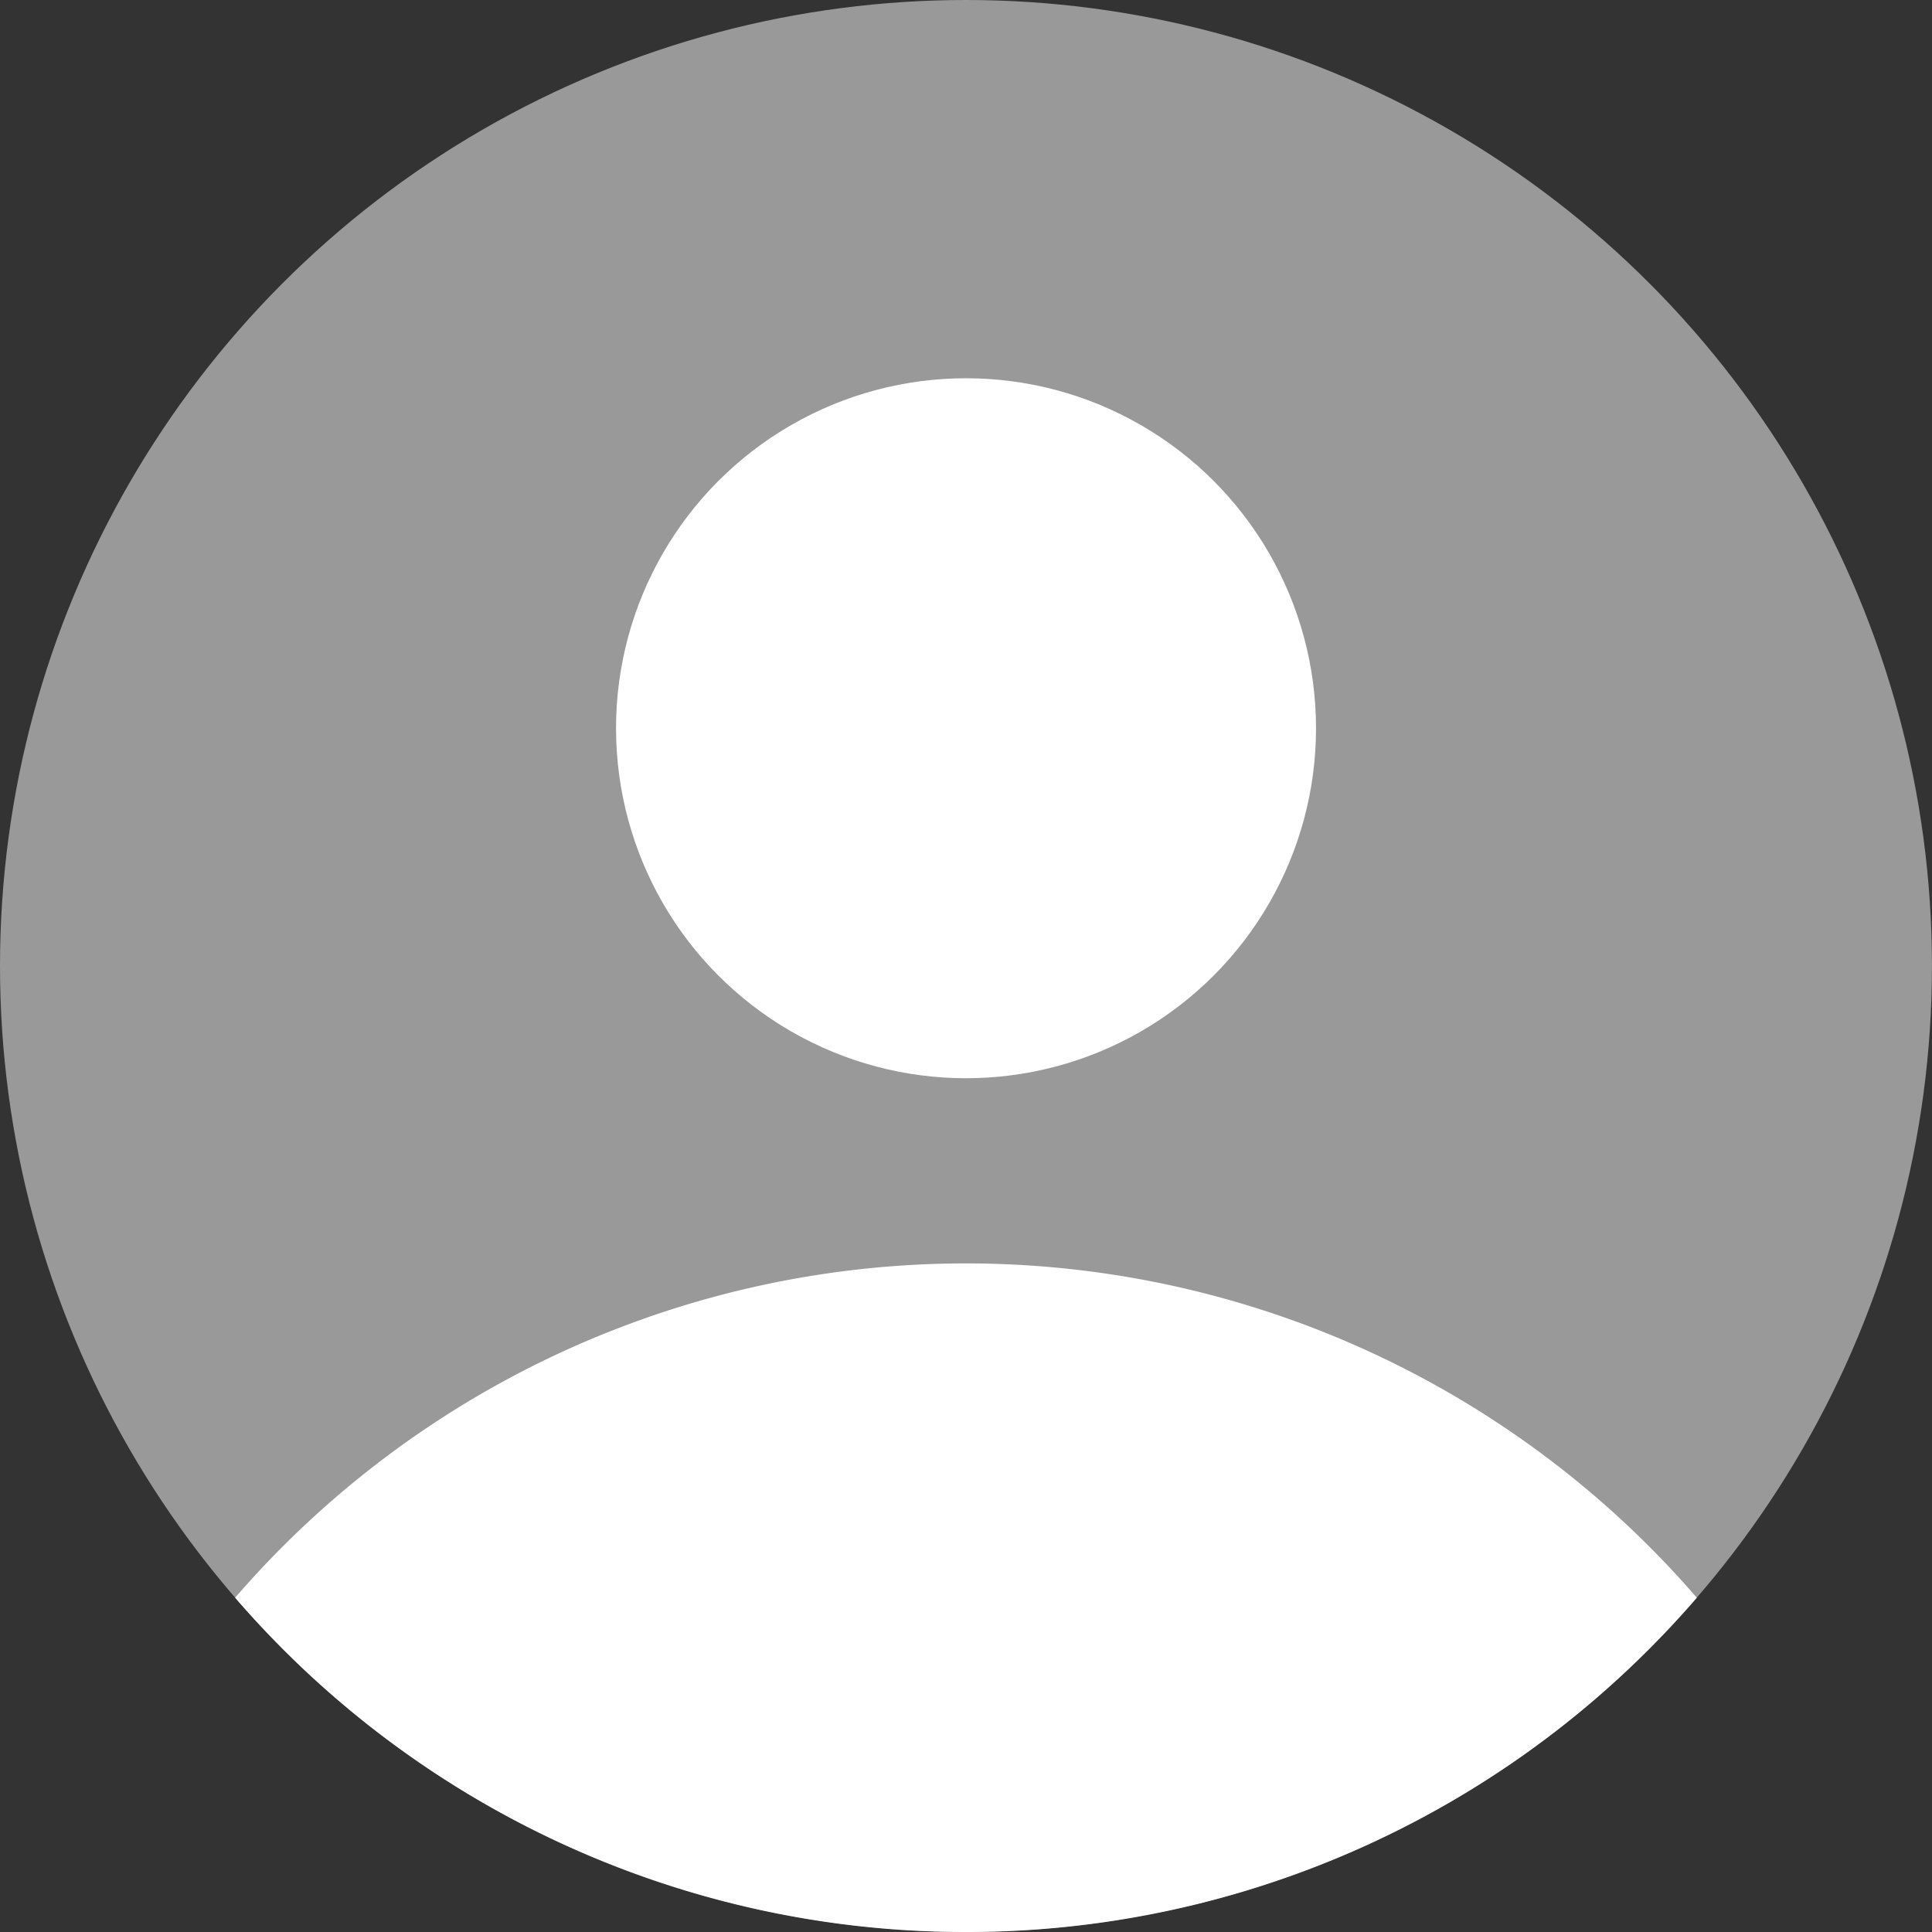 <svg xmlns="http://www.w3.org/2000/svg" width="39.513" height="39.513" viewBox="0 0 39.513 39.513">
  <rect x="0" y="0" width="39.513" height="39.513" fill="#333333" stroke="none"/>
  <g id="Grupo_200" data-name="Grupo 200" transform="translate(1822 254)">
    <g id="Grupo_188" data-name="Grupo 188" transform="translate(-1822 -254)">
      <ellipse id="Elipse_15" data-name="Elipse 15" cx="19.756" cy="19.756" rx="19.756" ry="19.756" transform="translate(0 0)" fill="#fff" opacity="0.5"/>
      <path id="Intersección_1" data-name="Intersección 1" d="M0,6.837a19.757,19.757,0,0,1,29.894,0,19.711,19.711,0,0,1-14.947,6.837A19.711,19.711,0,0,1,0,6.837Z" transform="translate(4.809 25.839)" fill="#fff"/>
      <circle id="Elipse_17" data-name="Elipse 17" cx="7.158" cy="7.158" r="7.158" transform="translate(12.599 7.736)" fill="#fff"/>
    </g>
  </g>
</svg>

